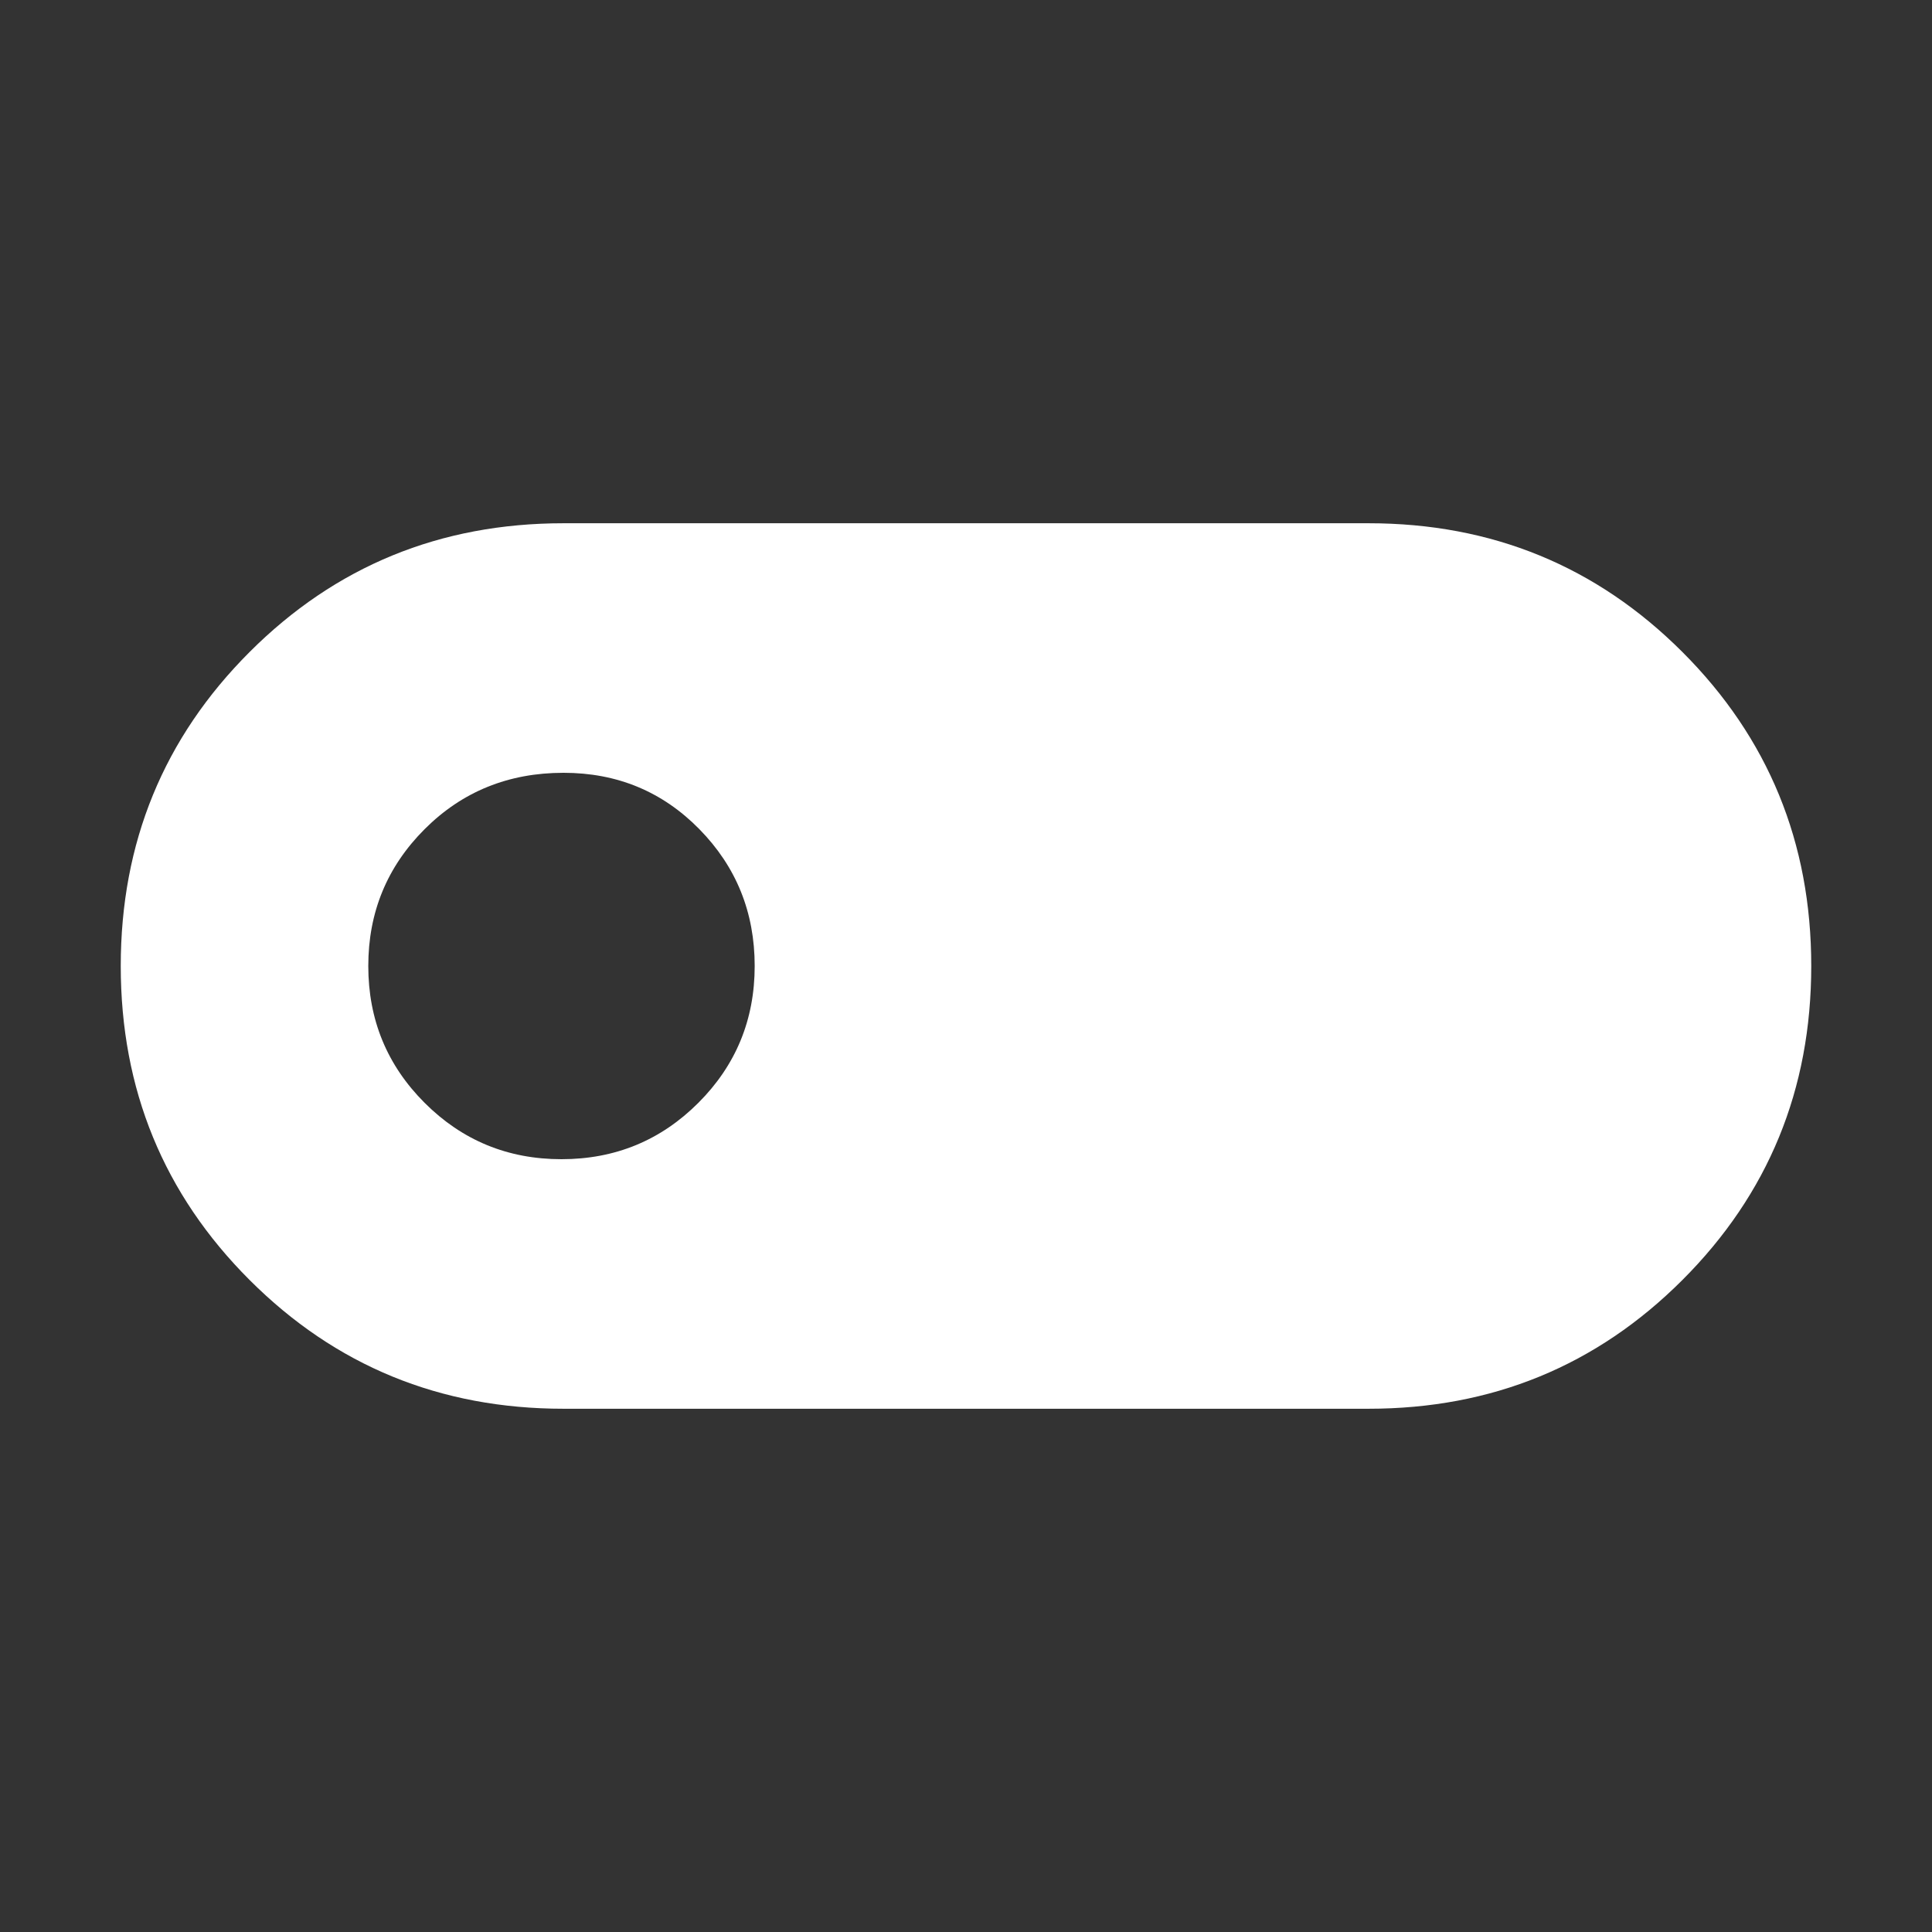 <svg xmlns="http://www.w3.org/2000/svg" height="48" width="48" fill="#FFF"><rect width="100%" height="100%" fill="#333333" stroke="none"/><path d="M14 35Q9.4 35 6.2 31.8Q3 28.6 3 24Q3 19.4 6.2 16.2Q9.4 13 14 13H34Q38.6 13 41.8 16.2Q45 19.4 45 24Q45 28.6 41.8 31.8Q38.6 35 34 35ZM13.95 28.8Q15.95 28.8 17.35 27.4Q18.75 26 18.75 24Q18.75 22 17.375 20.6Q16 19.2 14 19.2Q11.95 19.2 10.55 20.6Q9.15 22 9.15 24Q9.15 26 10.55 27.4Q11.95 28.8 13.95 28.8Z"/></svg>